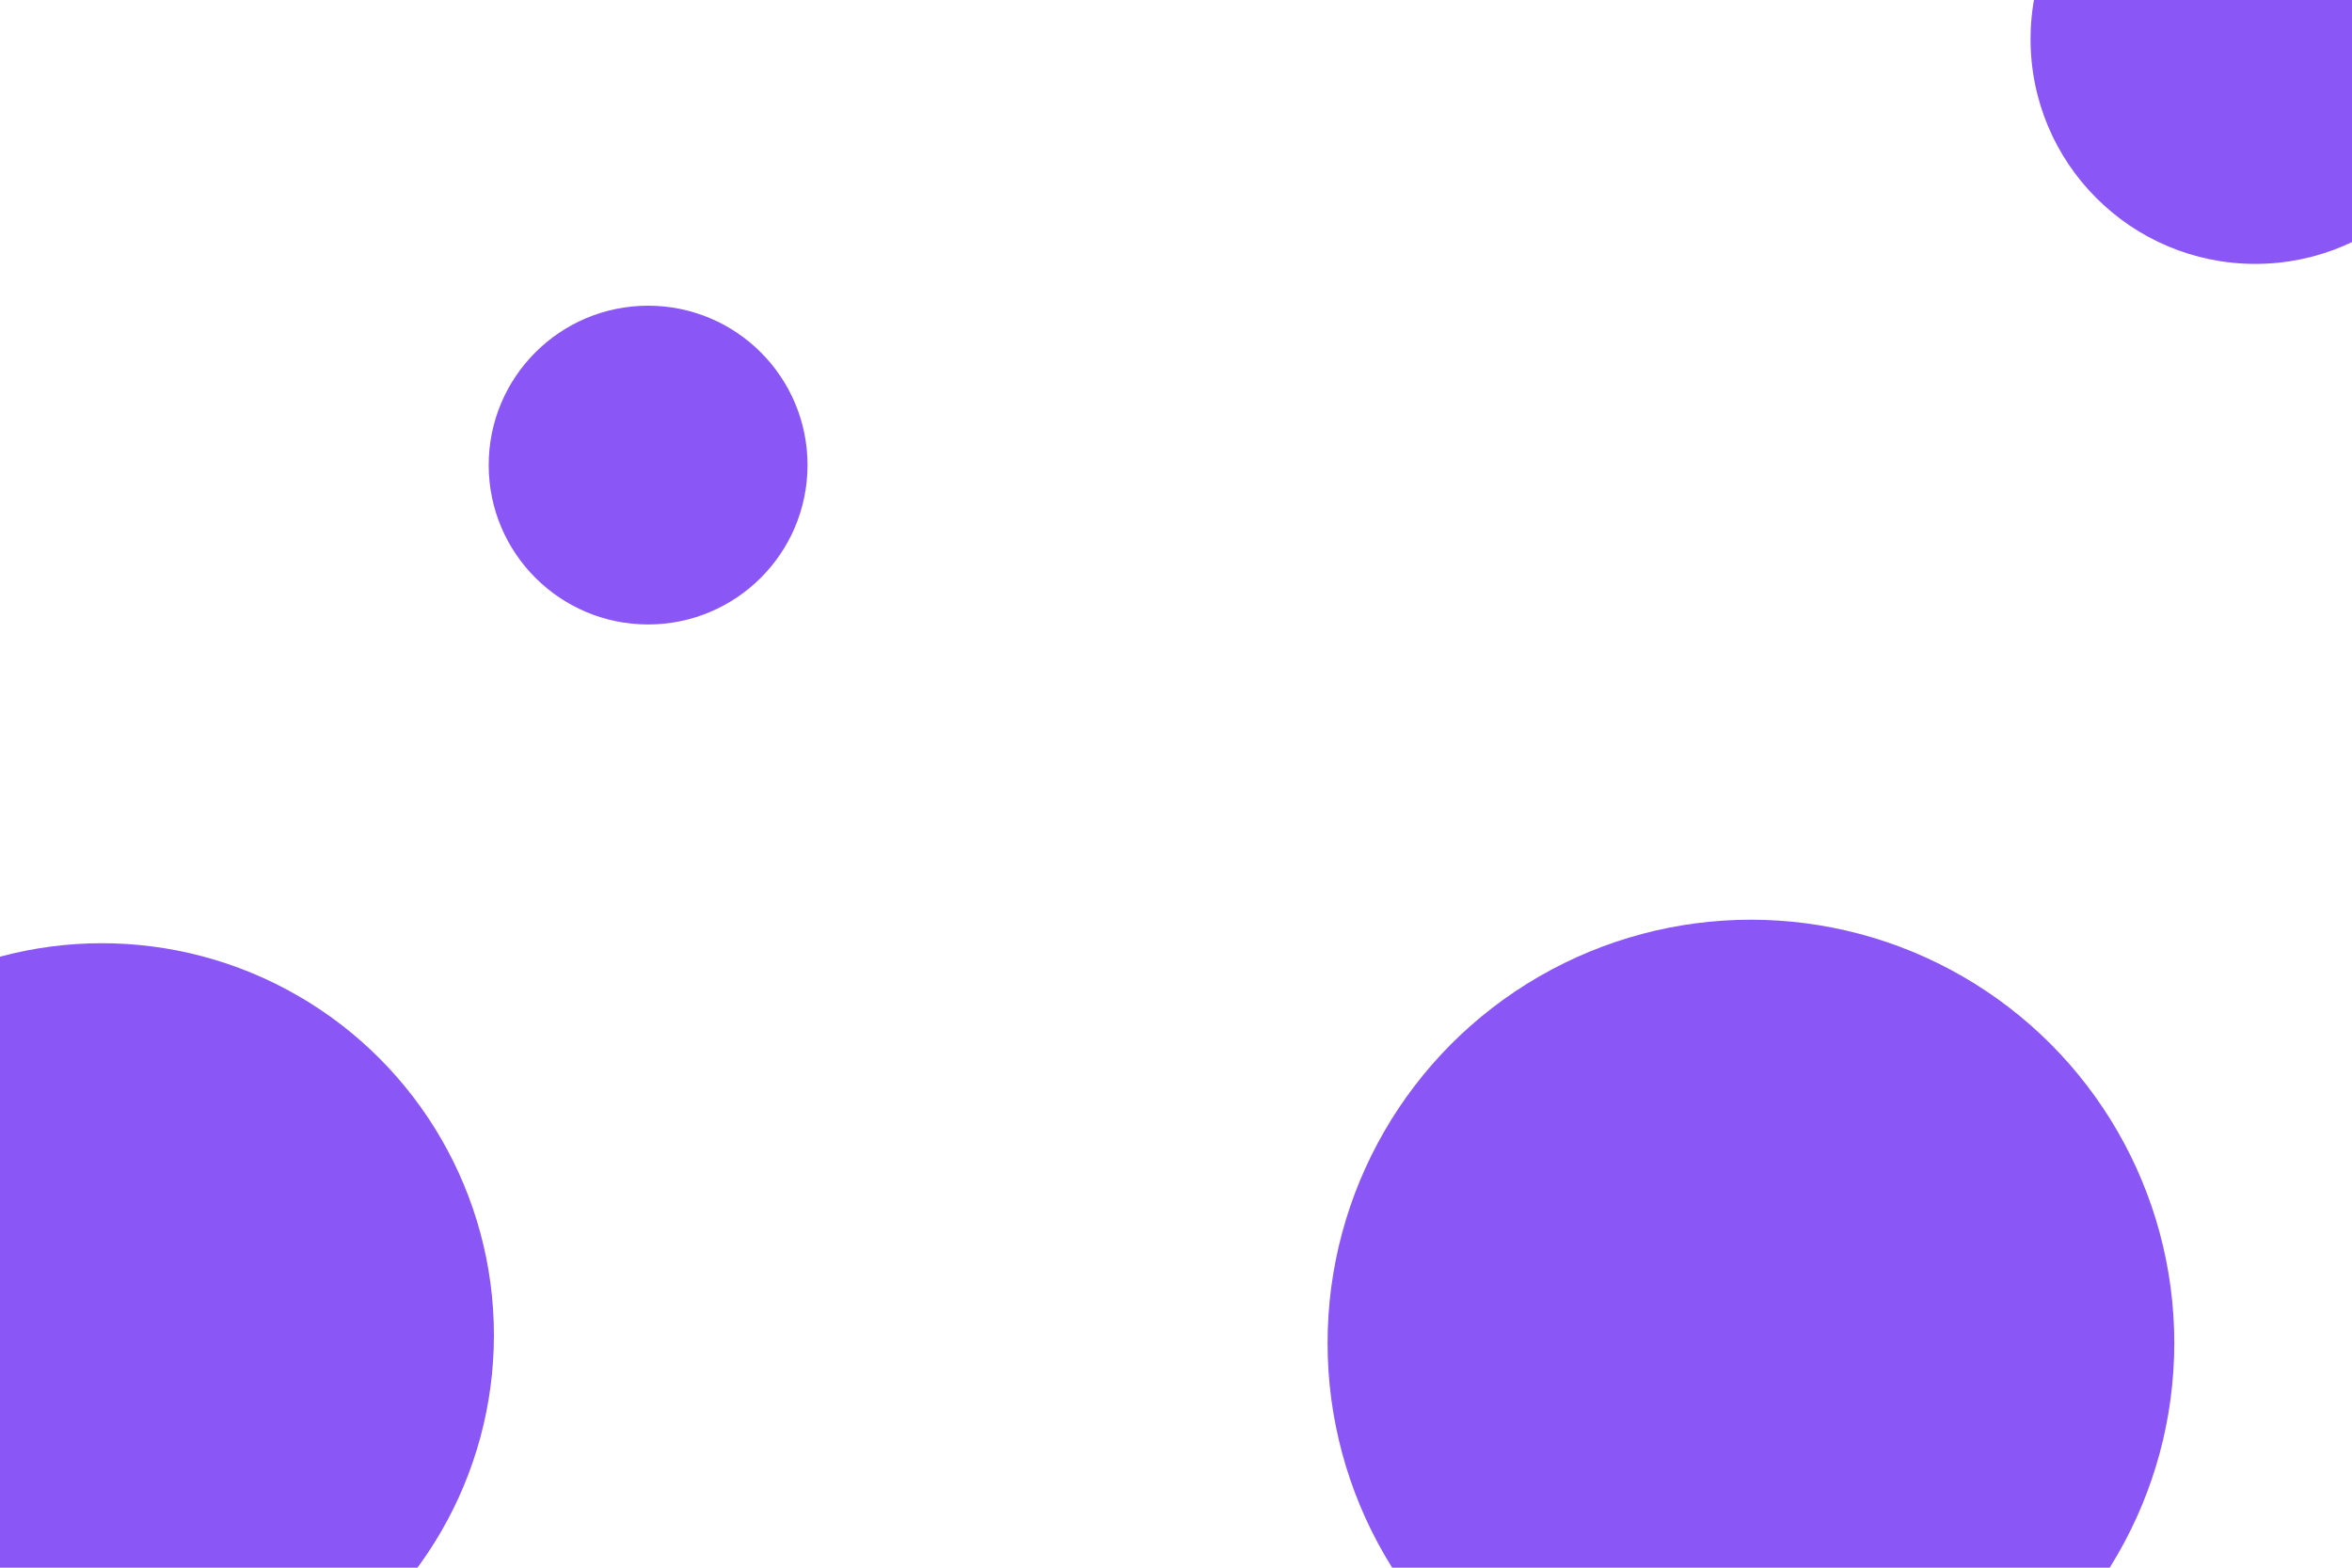 <svg id="visual" viewBox="0 0 900 600" width="900" height="600" xmlns="http://www.w3.org/2000/svg" xmlns:xlink="http://www.w3.org/1999/xlink" version="1.1"><rect x="0" y="0" width="900" height="600" fill="#ffffff"></rect><g fill="#8B56F6"><circle r="162" cx="670" cy="514"></circle><circle r="61" cx="248" cy="178"></circle><circle r="86" cx="863" cy="15"></circle><circle r="150" cx="39" cy="511"></circle></g></svg>